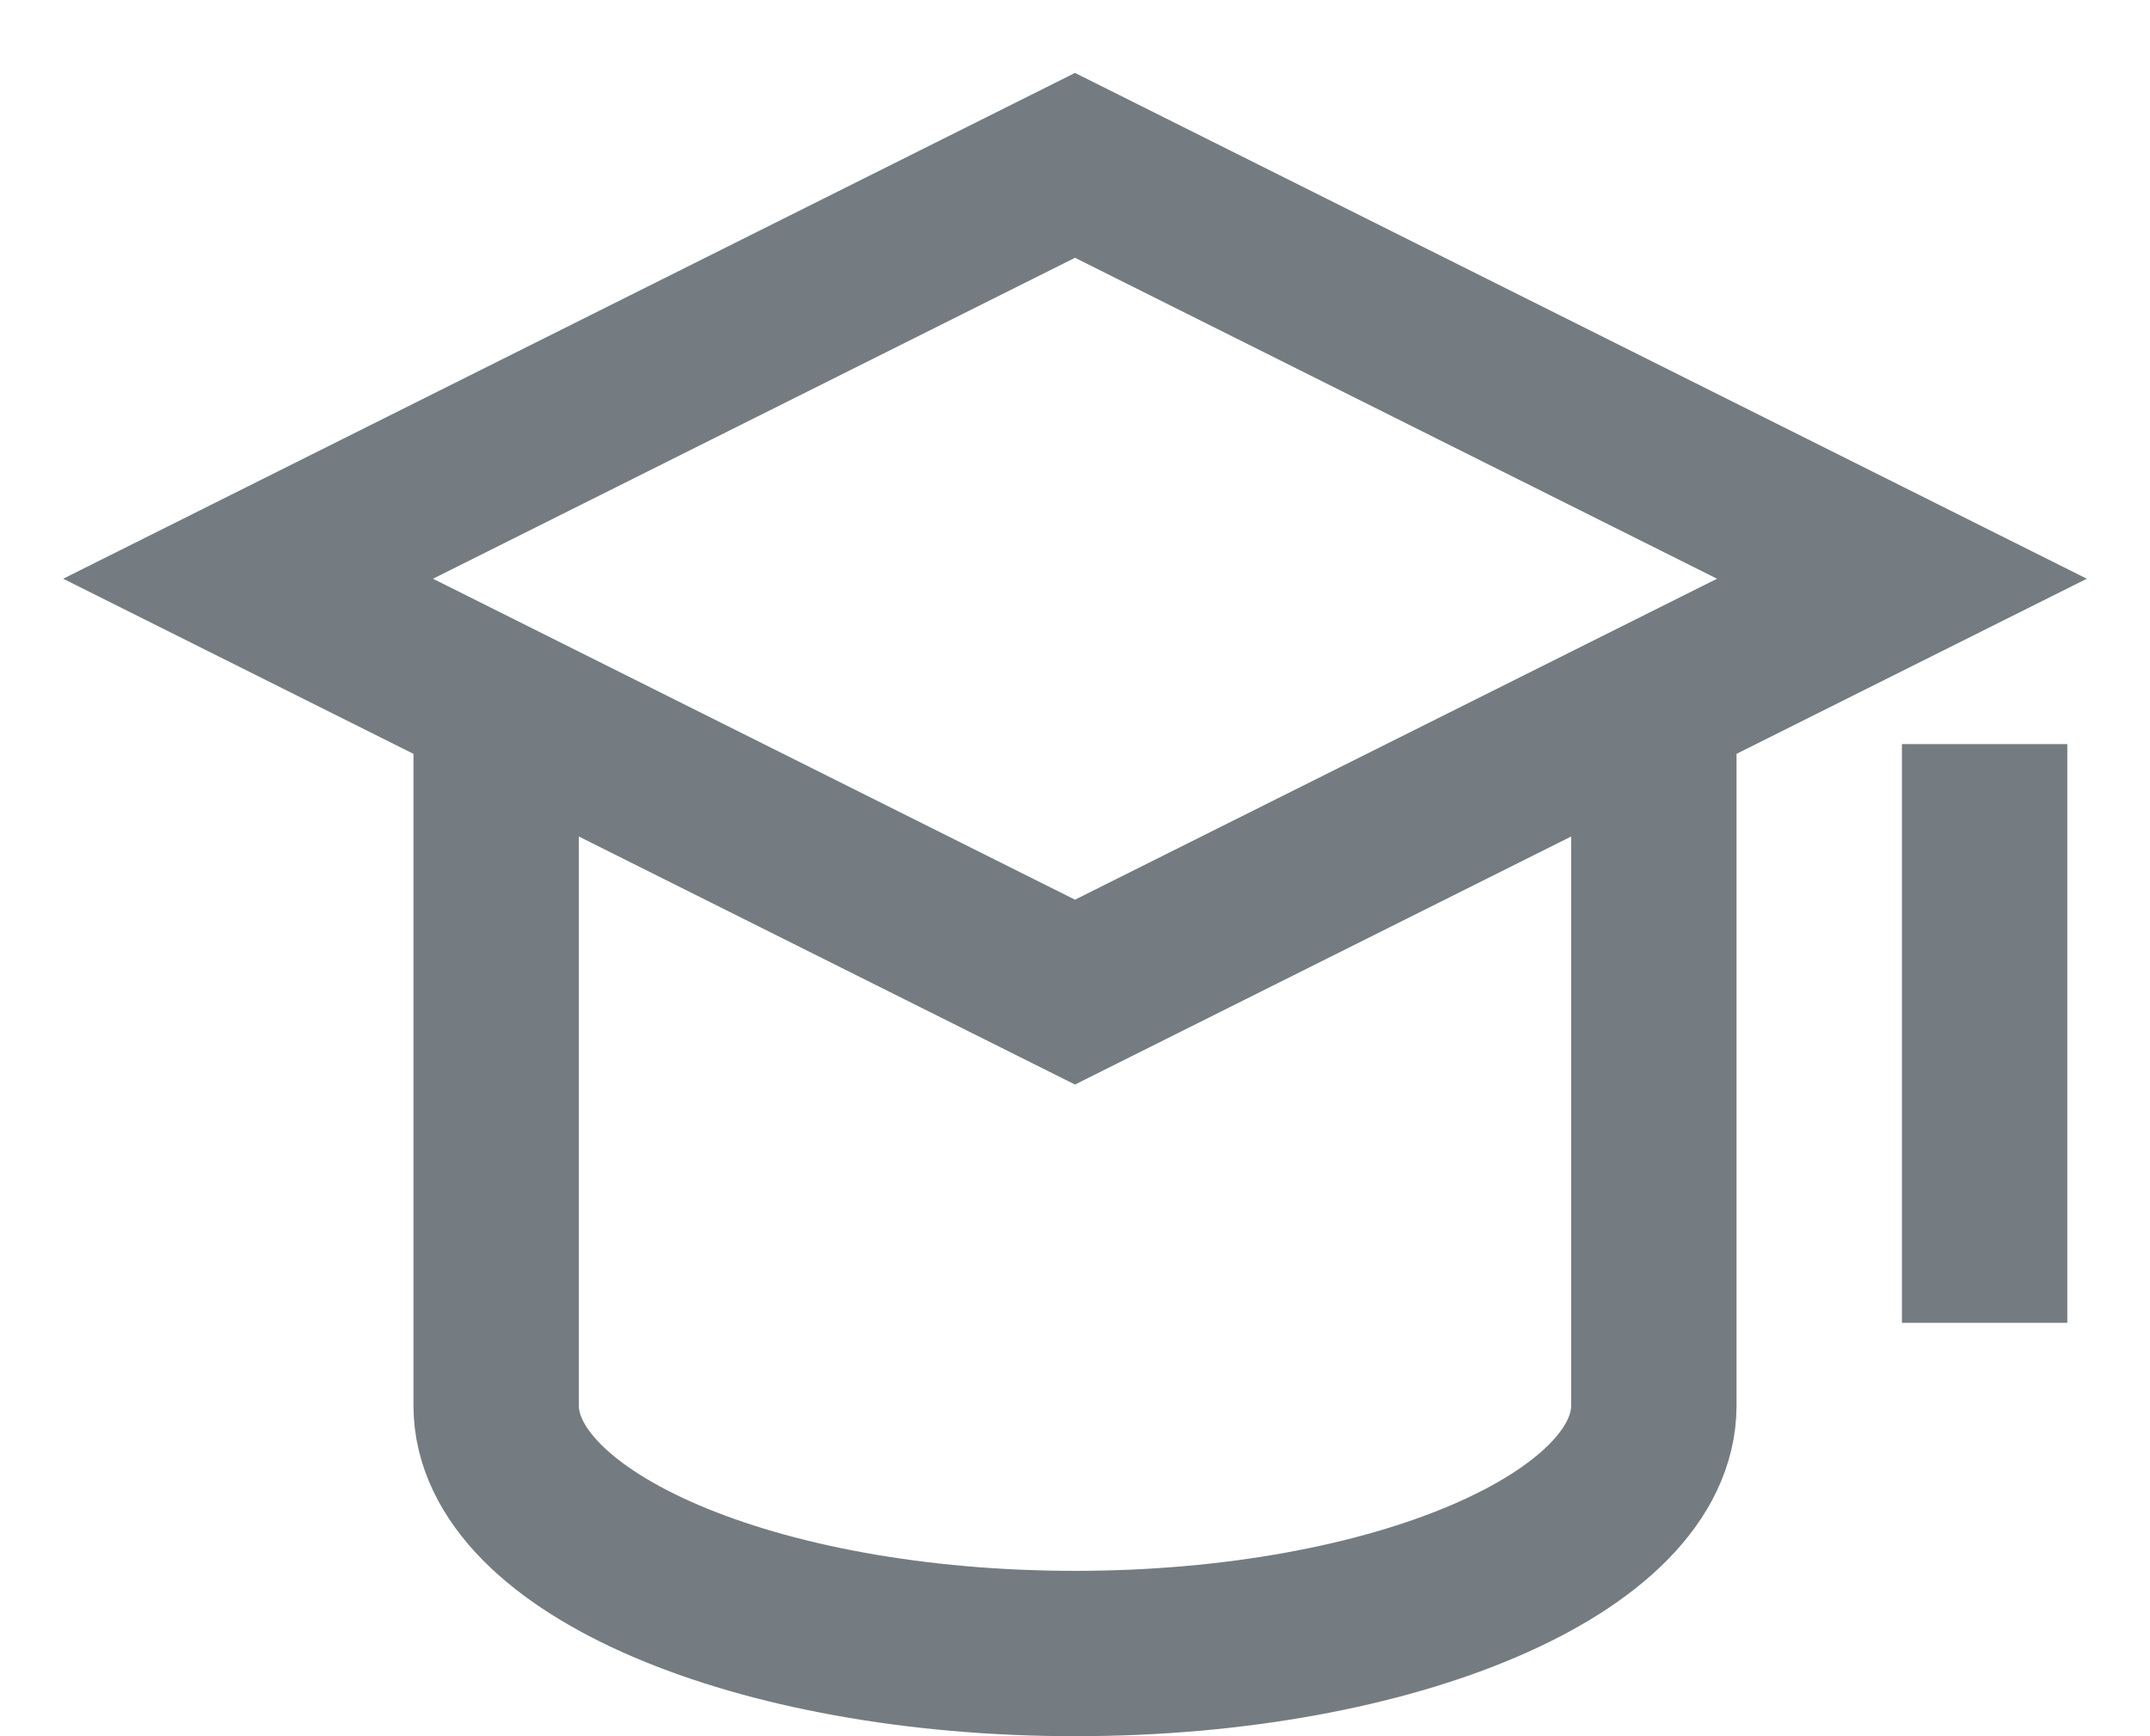 <svg xmlns="http://www.w3.org/2000/svg" width="26" height="21"><g fill="none" fill-rule="evenodd" stroke="#747C81" stroke-width="2"><path stroke-linecap="square" d="M24 10v5M13 12L3 7l10-5 10 5z"/><path d="M6 8.5V17c0 1.657 3.134 3 7 3s7-1.343 7-3V8.5"/></g></svg>